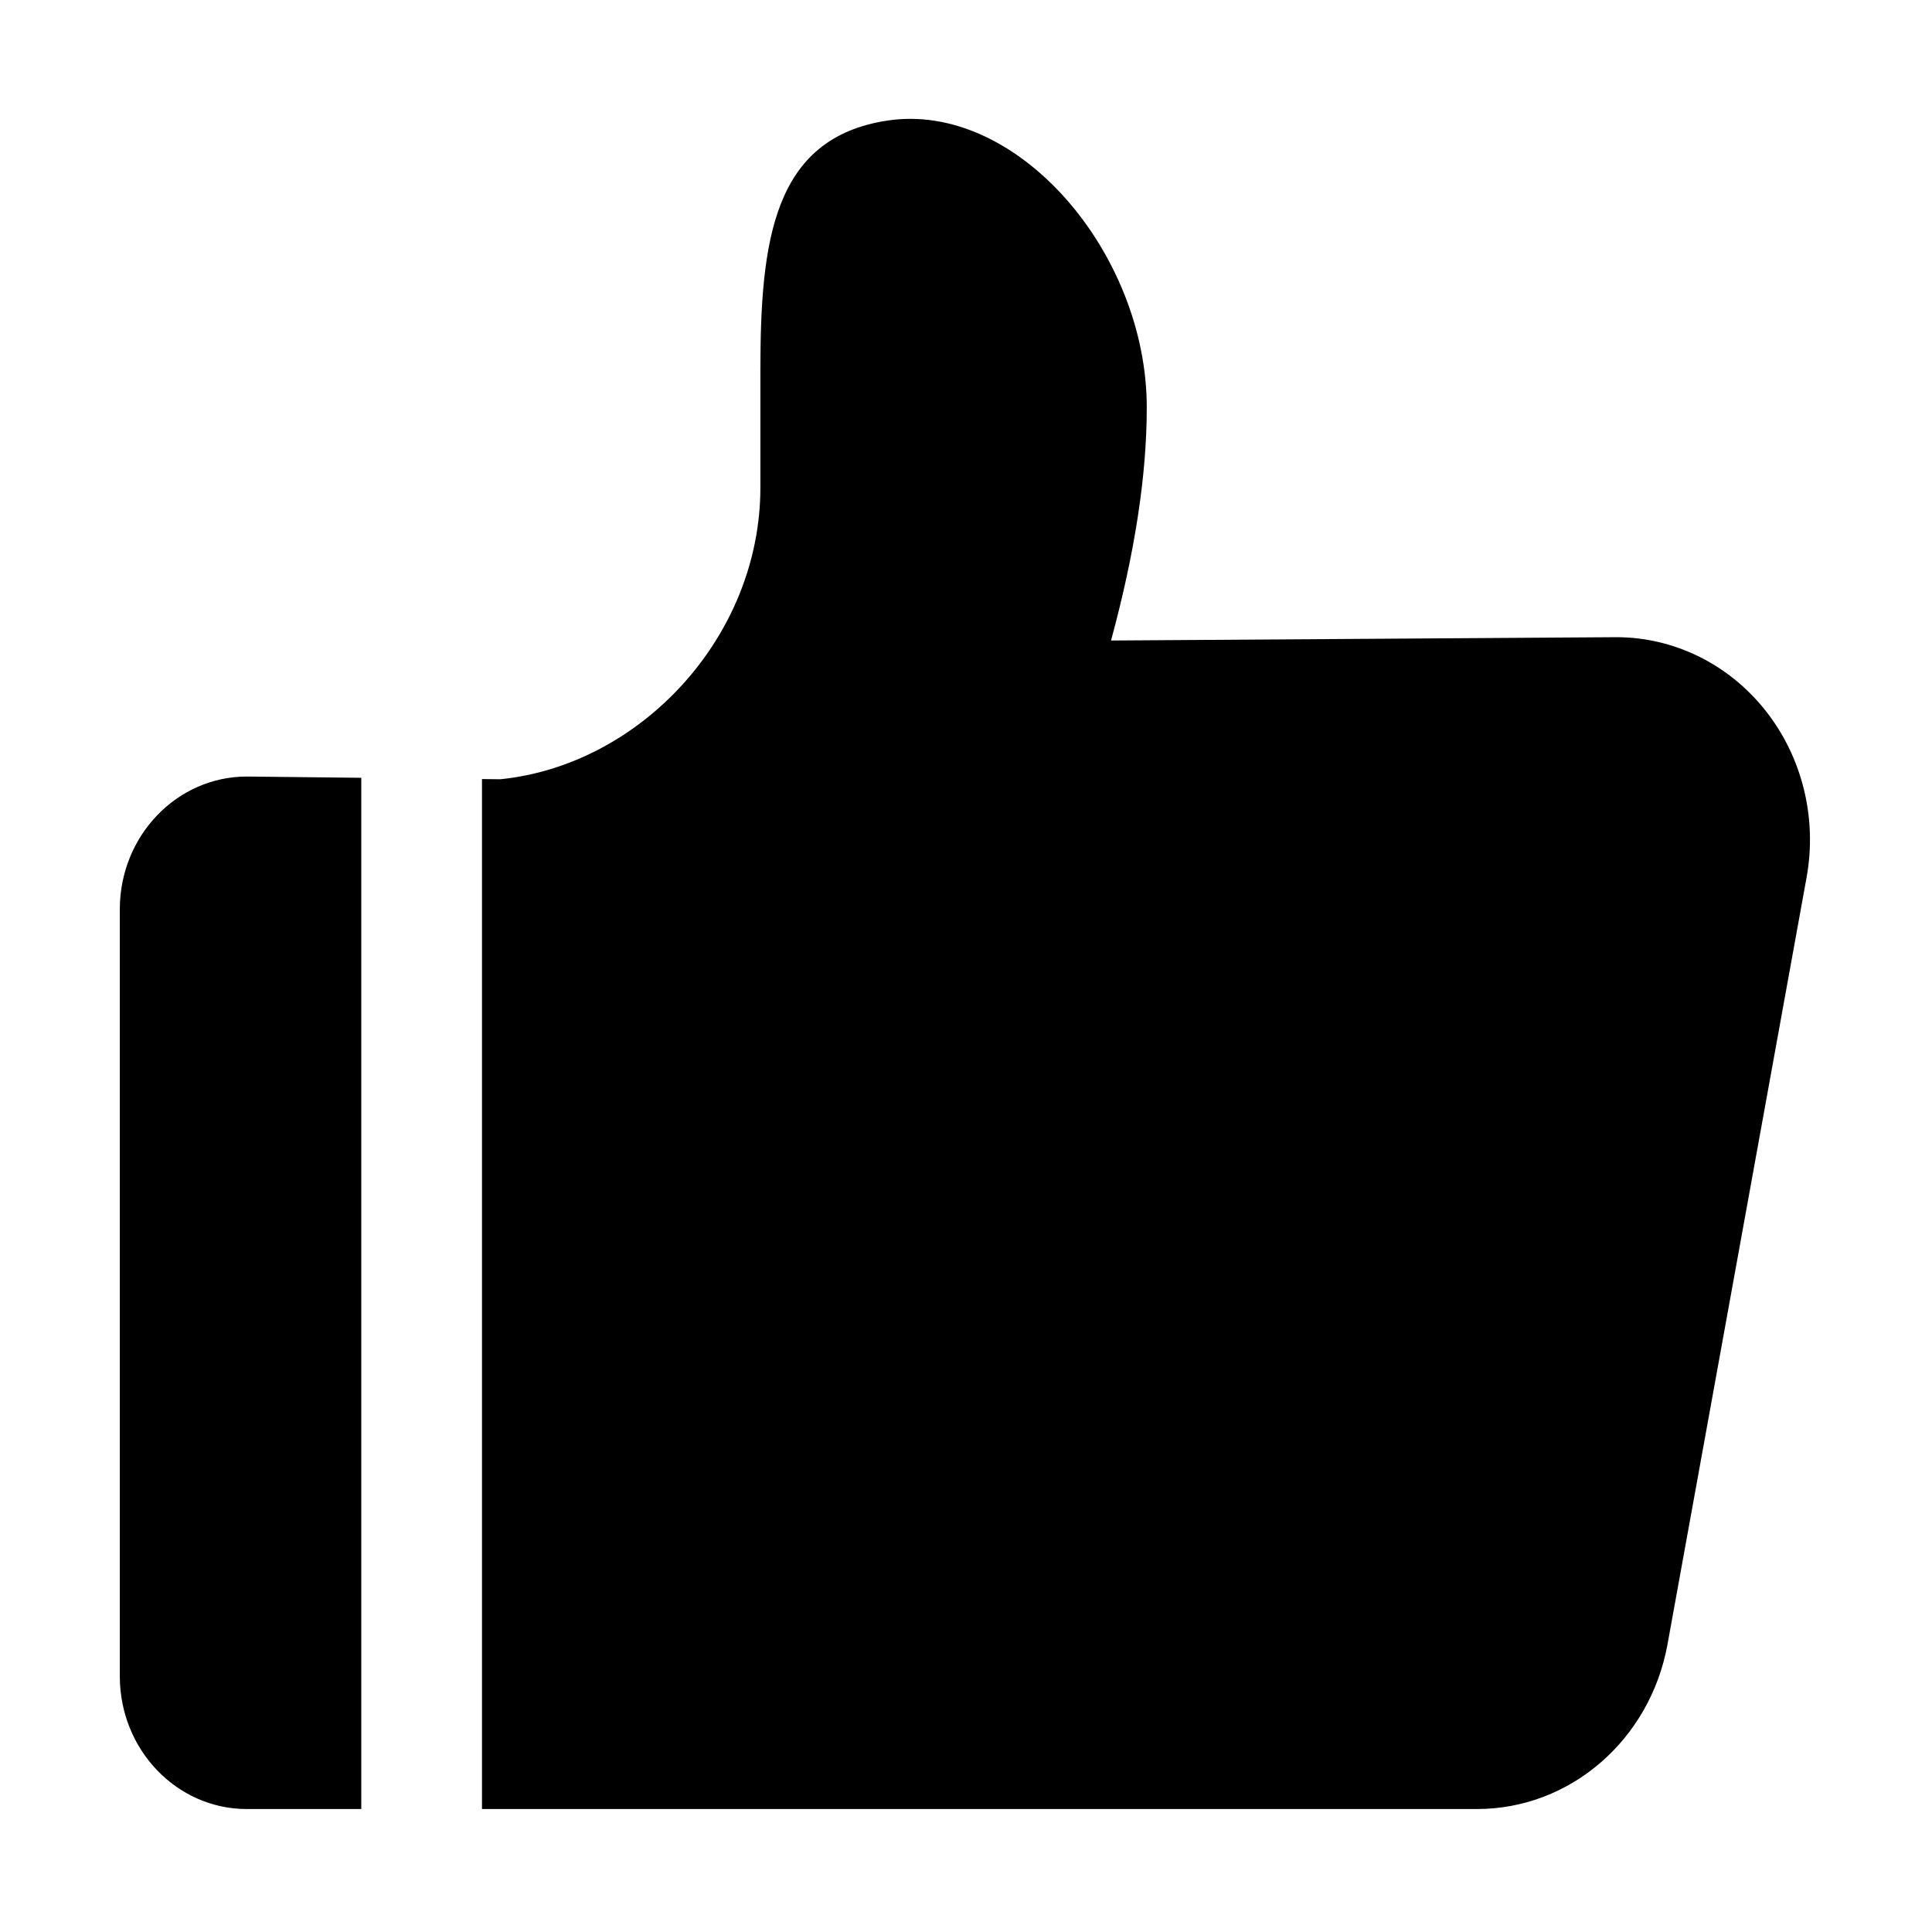 <svg viewBox="0 0 1024 1024" xmlns="http://www.w3.org/2000/svg">
    <path
        fill="currentColor"
        d="M856.63 337.72l-267.76 1.77c12.57-46.25 18.94-87.34 18.94-123.53 0-82.09-68.82-162.48-137.54-152.05-60.6 9.2-67.25 63.94-67.25 132.52v61.93c0 79.49-63.83 147.2-137.83 154.66l-9.73-0.1v545.9h527.45c49.34 0 91.72-36.67 100.91-87.34l73.71-406.46c5.69-31.41-2.31-63.83-21.82-88.44-19.5-24.62-48.5-38.86-79.08-38.86zM63.5 481.98v406.46c0 38.89 30.14 70.39 67.35 70.39h60.63V412.25l-60.63-0.67c-37.2 0.01-67.35 31.52-67.35 70.4z"
    ></path>
</svg>